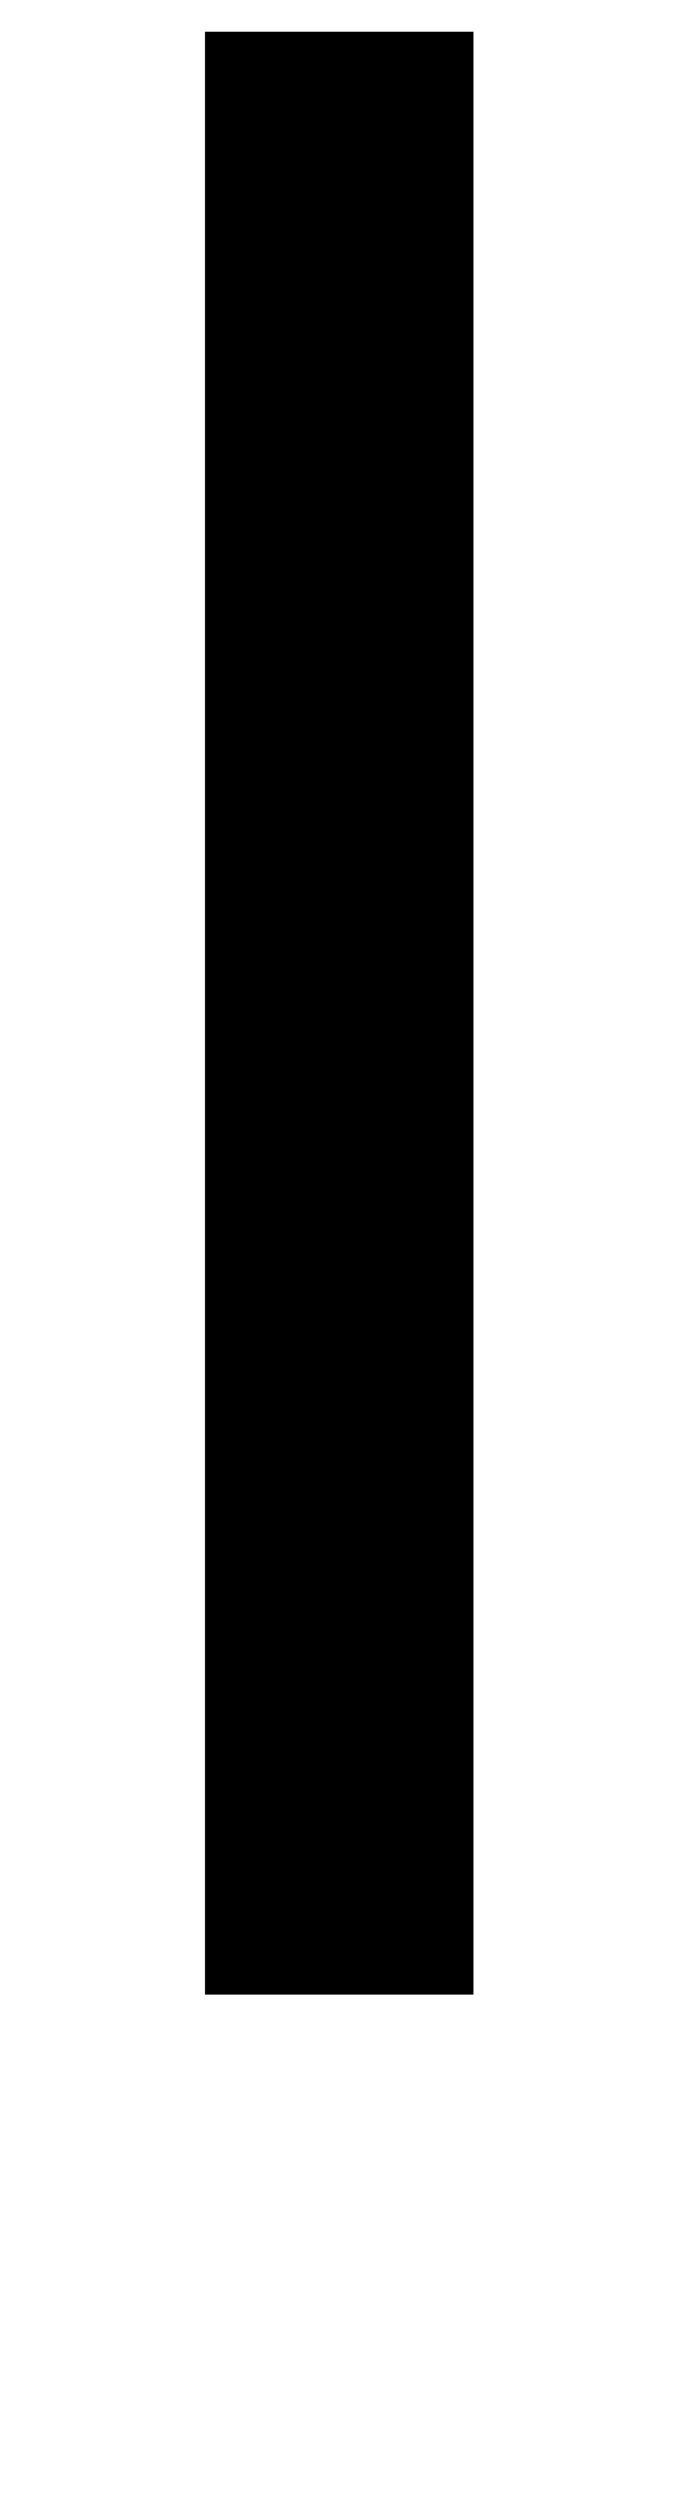 <?xml version="1.0" standalone="no"?>
<!DOCTYPE svg PUBLIC "-//W3C//DTD SVG 1.1//EN" "http://www.w3.org/Graphics/SVG/1.1/DTD/svg11.dtd" >
<svg xmlns="http://www.w3.org/2000/svg" xmlns:xlink="http://www.w3.org/1999/xlink" version="1.1" viewBox="0 0 277 1024">
  <g transform="matrix(1 0 0 -1 0 817)">
   <path fill="currentColor"
d="M84 0v804h110v-804h-110z" />
  </g>

</svg>
